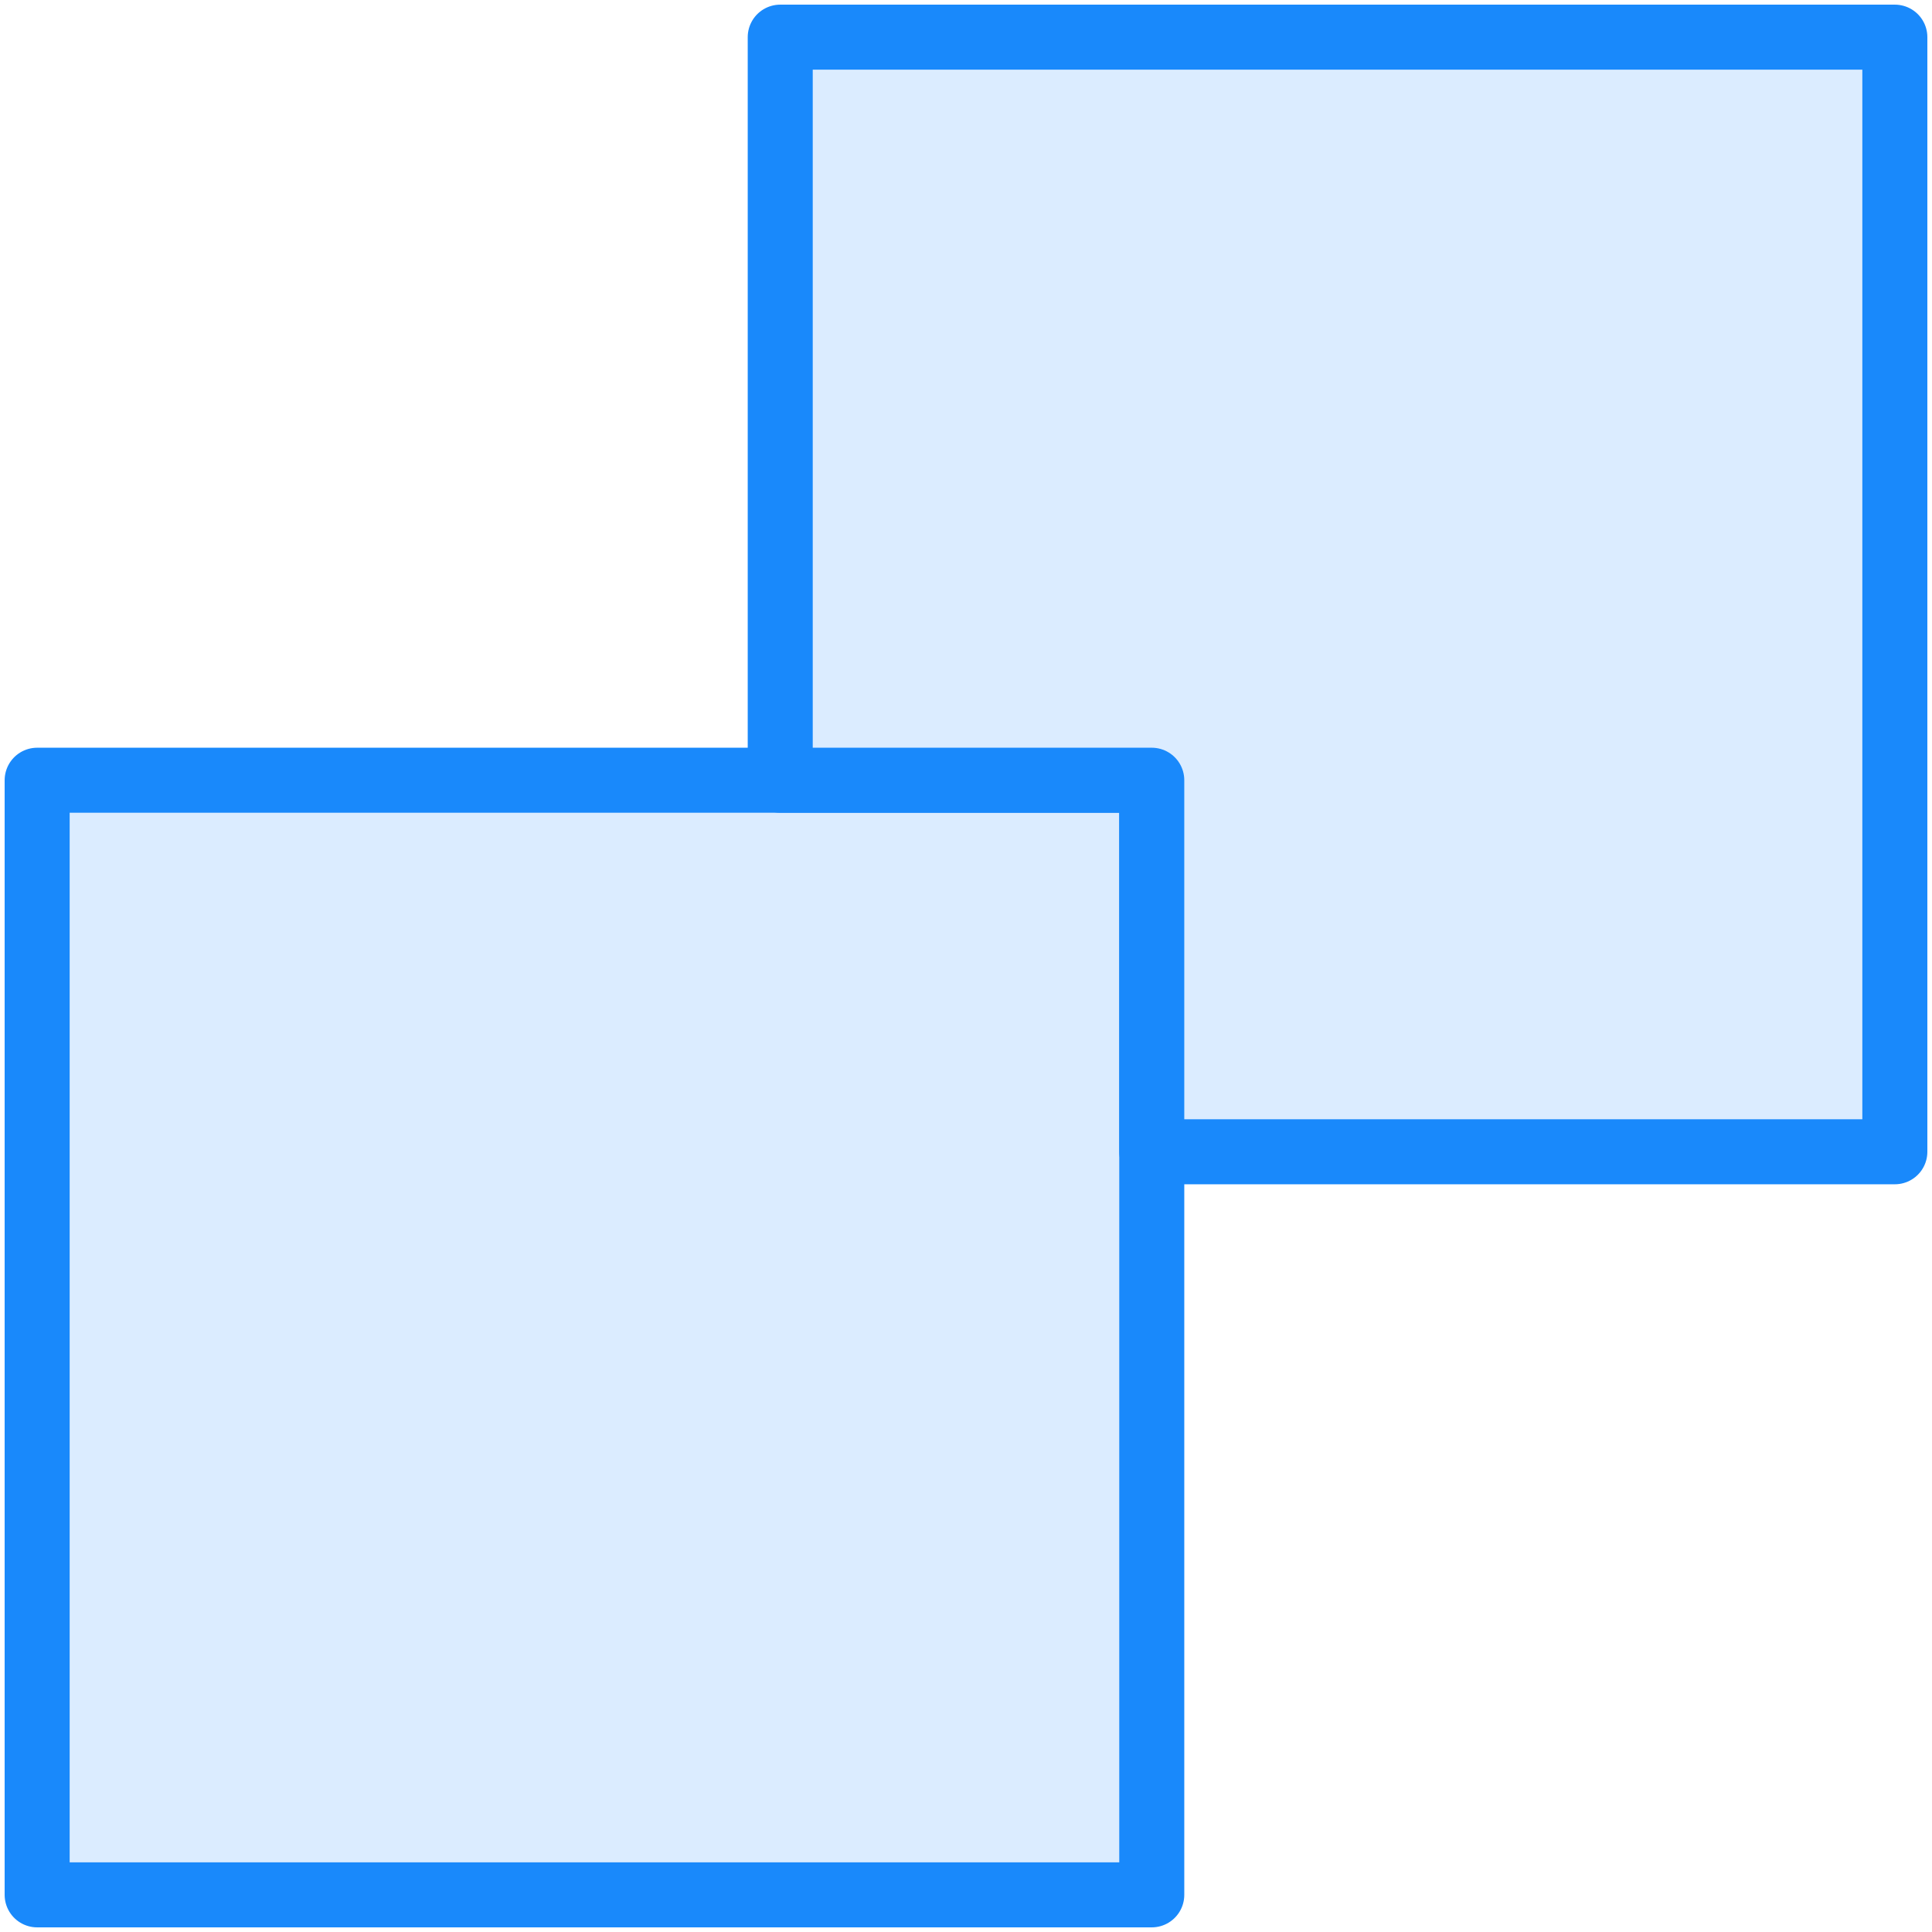 <?xml version="1.0" encoding="UTF-8"?>
<svg width="104px" height="104px" viewBox="0 0 104 104" version="1.1" xmlns="http://www.w3.org/2000/svg" xmlns:xlink="http://www.w3.org/1999/xlink">
    <!-- Generator: Sketch 46.2 (44496) - http://www.bohemiancoding.com/sketch -->
    <title>interface-47</title>
    <desc>Created with Sketch.</desc>
    <defs></defs>
    <g id="ALL" stroke="none" stroke-width="1" fill="none" fill-rule="evenodd" stroke-linecap="round" stroke-linejoin="round">
        <g id="Primary" transform="translate(-3382, -1098)" stroke="#1989FB" stroke-width="3.5" fill="#DBECFF">
            <g id="Group-15" transform="translate(200, 200)">
                <g id="interface-47" transform="translate(3184, 900)">
                    <rect id="Layer-1" x="0" y="40" width="60" height="60"></rect>
                    <polygon id="Layer-2" points="60 60 100 60 100 0 40 0 40 40 60 40 60 60"></polygon>
                </g>
            </g>
        </g>
    </g>
</svg>